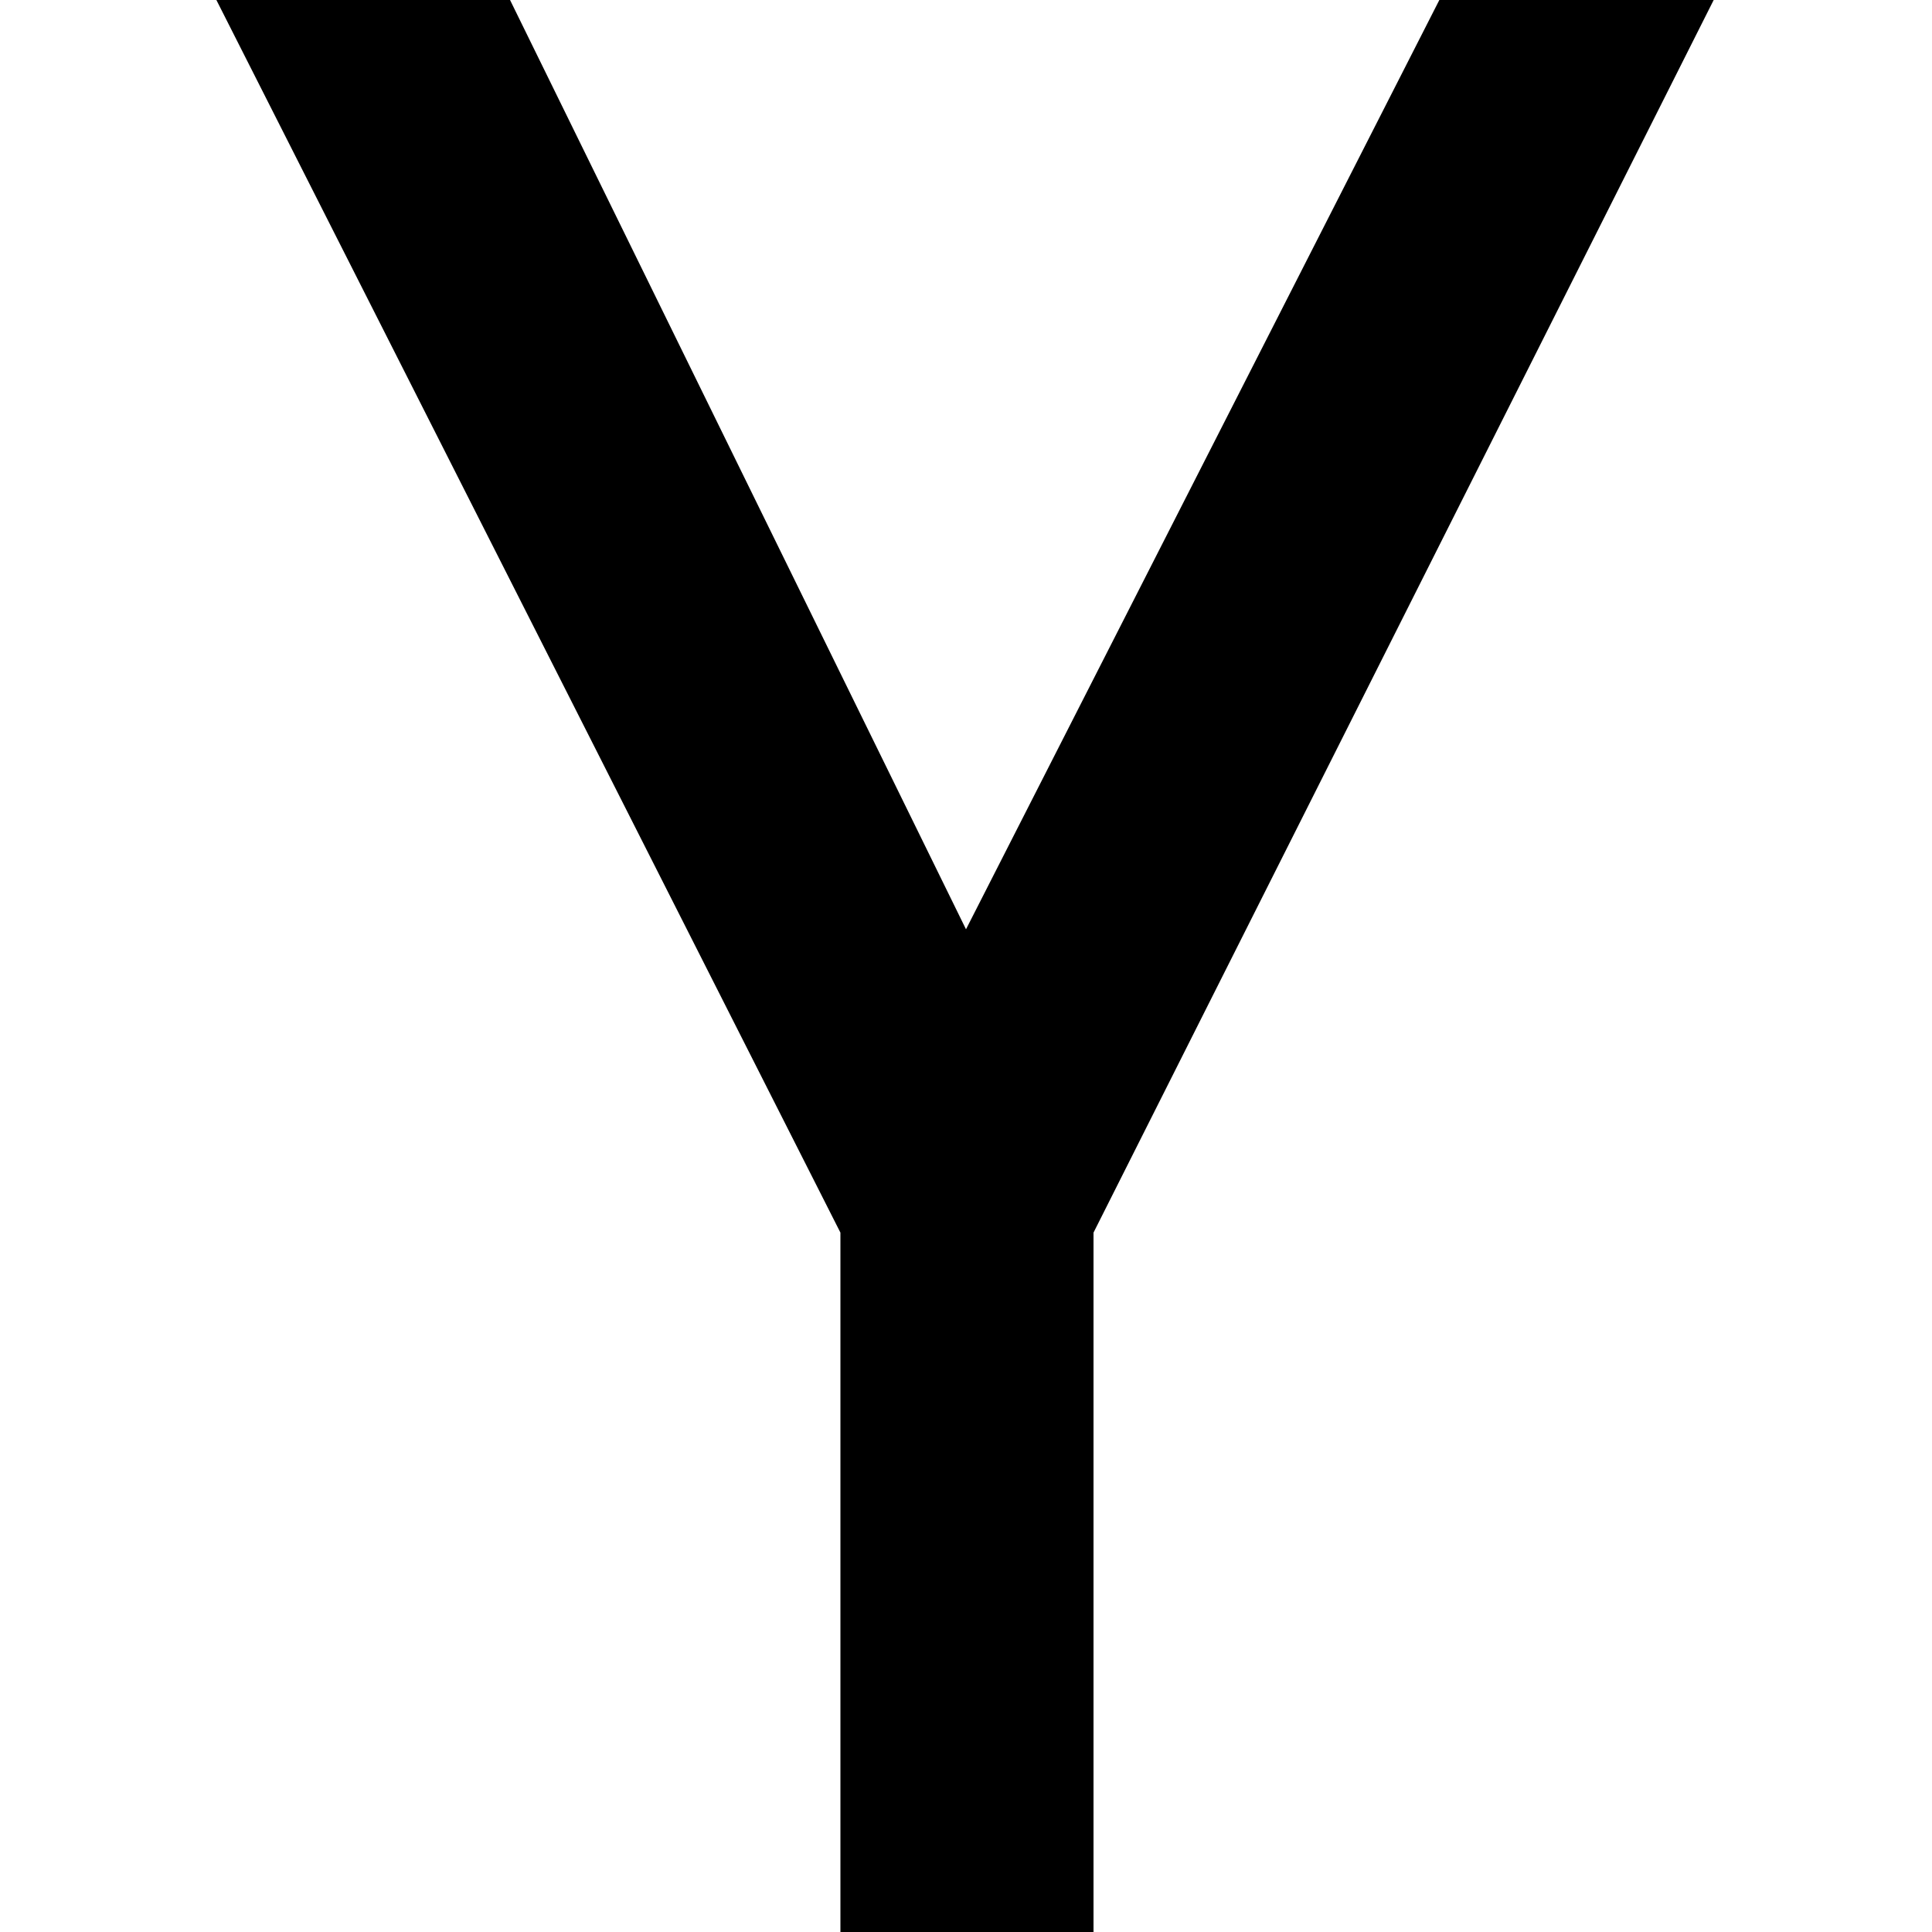 <!-- Generated by IcoMoon.io -->
<svg version="1.1" xmlns="http://www.w3.org/2000/svg" width="32" height="32" viewBox="0 0 32 32">
<title>hackernews</title>
<path d="M18.112 20.416v11.584h-4.192v-11.584l-10.336-20.416h4.864l7.552 15.392 7.84-15.392h4.544l-10.272 20.416z"></path>
</svg>
